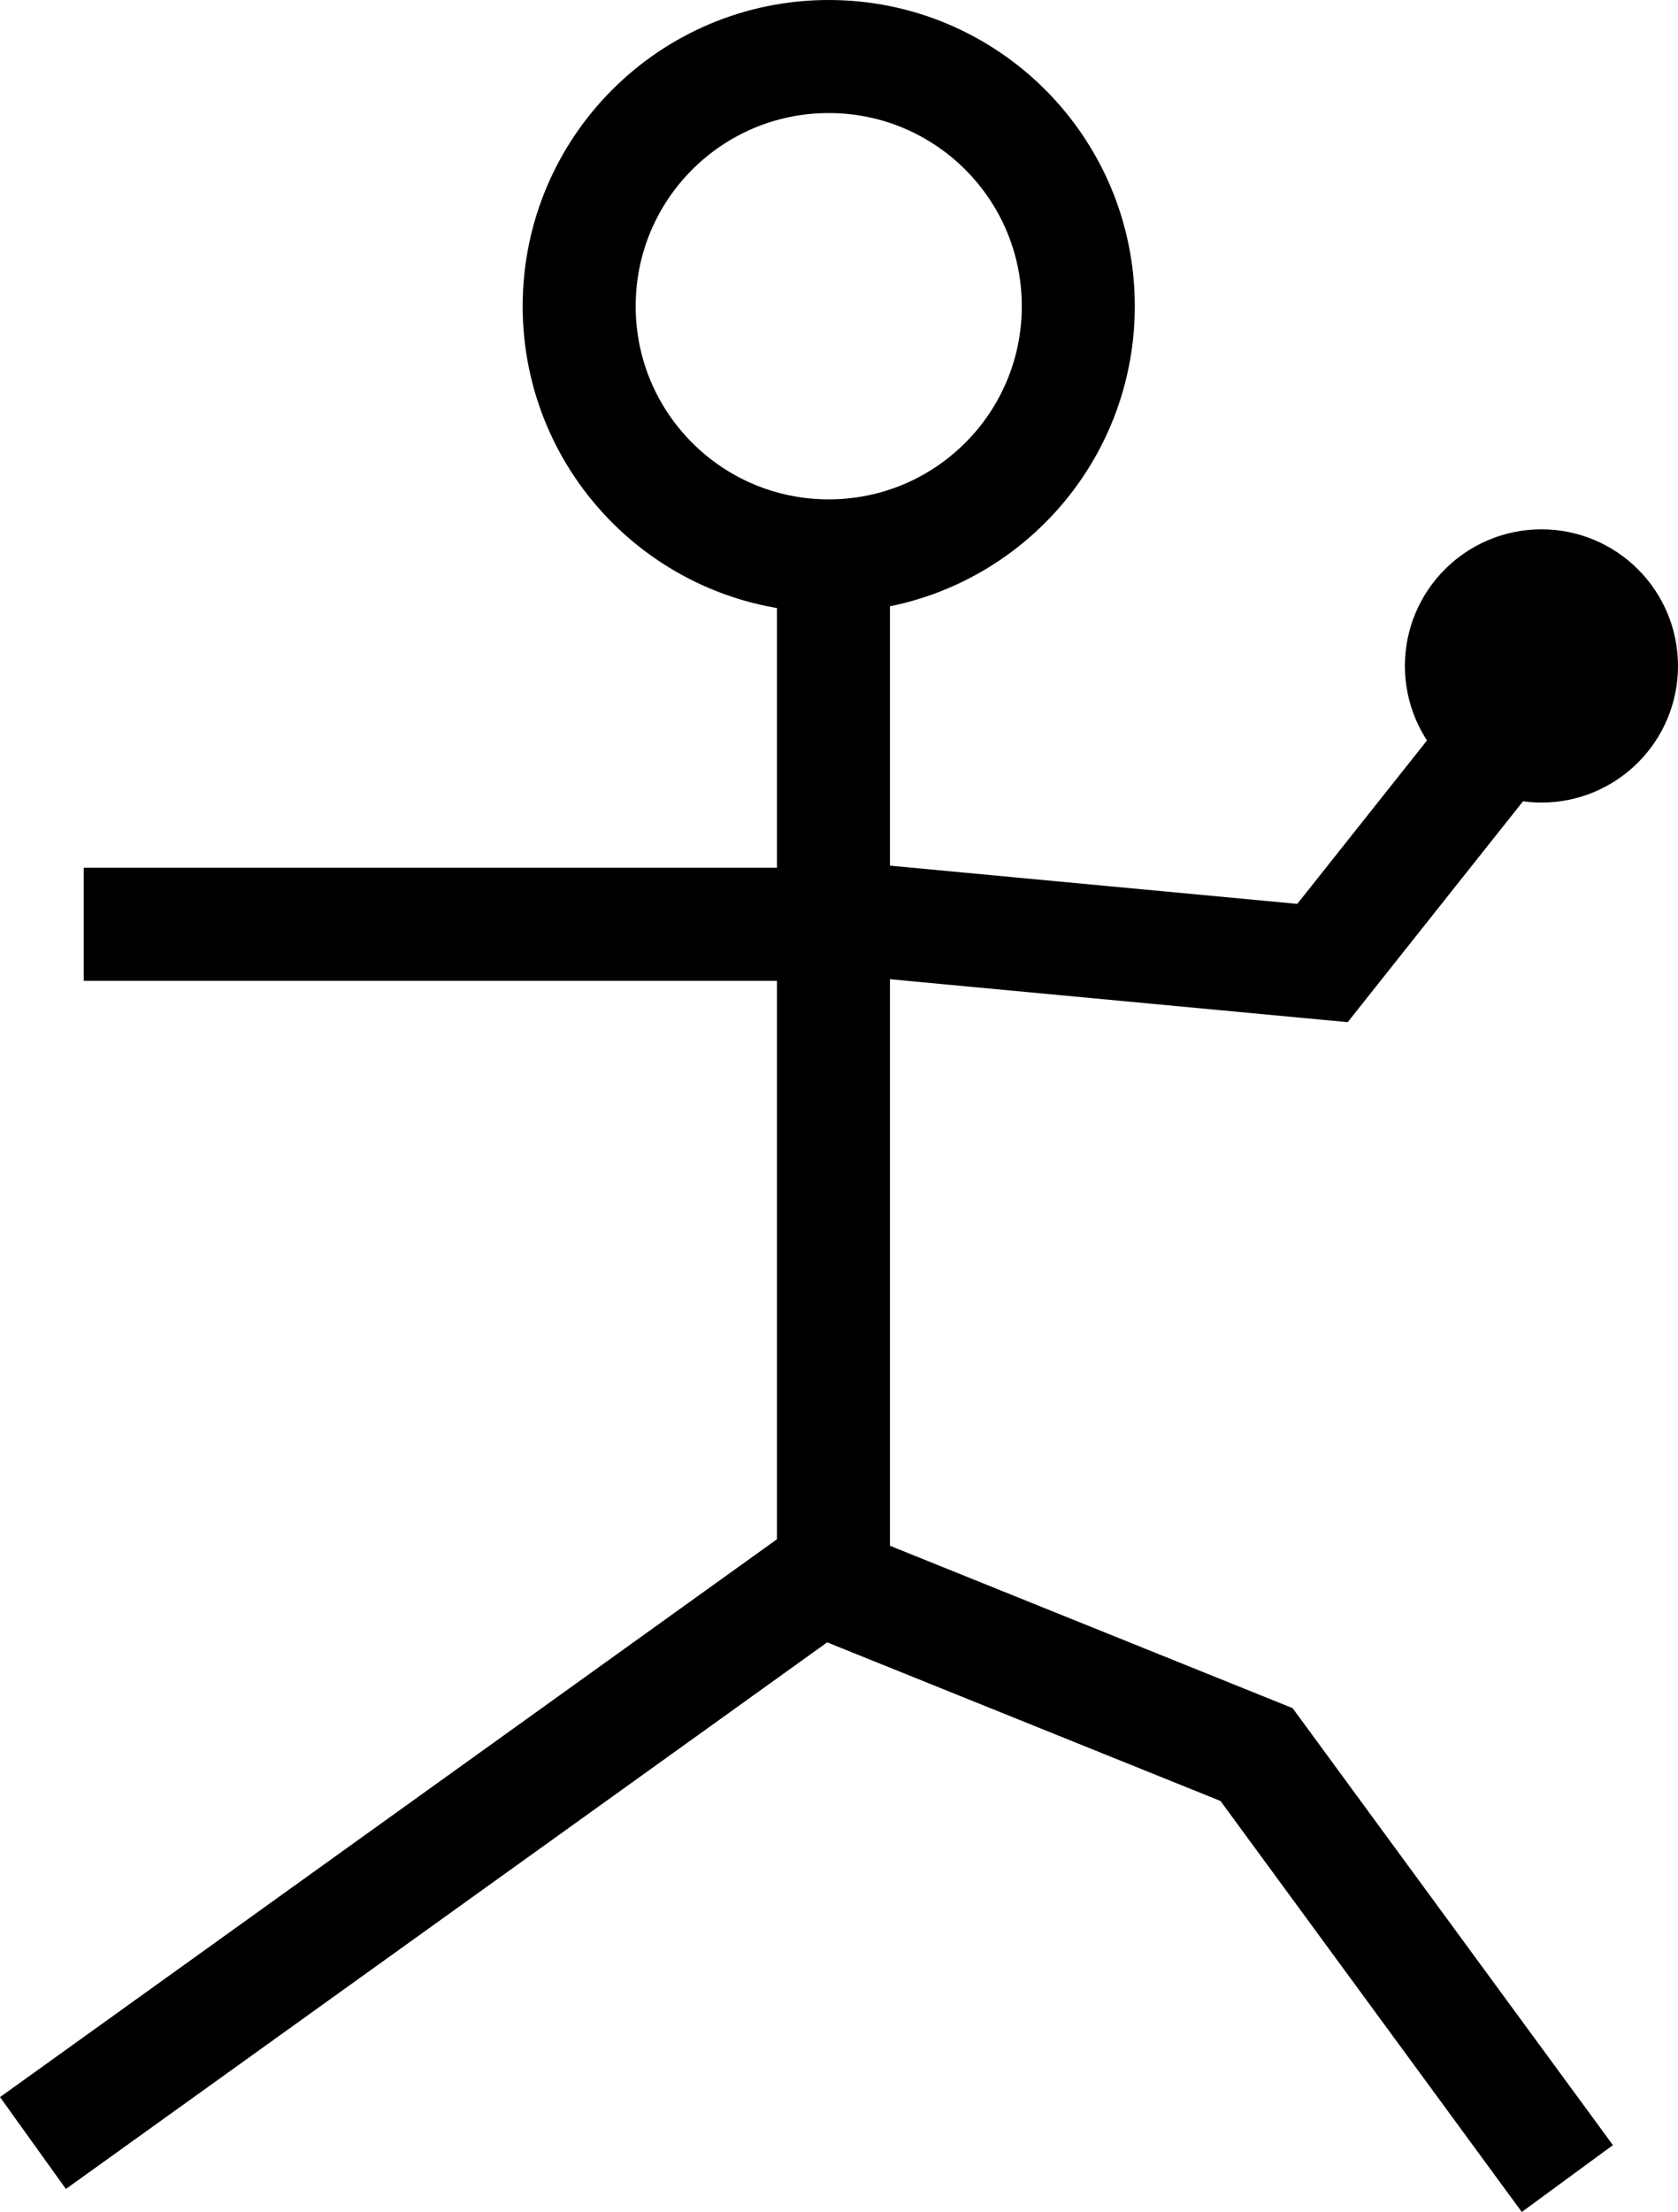 <?xml version="1.0" encoding="UTF-8"?>
<svg id="Layer_2" data-name="Layer 2" xmlns="http://www.w3.org/2000/svg" viewBox="0 0 178.18 234.77">
  <defs>
    <style>
      .cls-1 {
        fill: none;
        stroke: #000;
        stroke-miterlimit: 10;
        stroke-width: 12px;
      }
    </style>
  </defs>
  <g id="Layer_1-2" data-name="Layer 1">
    <g>
      <polyline class="cls-1" points="3.5 227.45 88.5 166.45 88.5 59"/>
      <path class="cls-1" d="M114.5,32.5c0,14.64-11.86,26.5-26.5,26.5-14.64,0-26.5-11.86-26.5-26.5,0-14.64,11.86-26.5,26.5-26.5,14.64,0,26.5,11.86,26.5,26.5Z"/>
      <path class="cls-1" d="M87,97.2c17.81,1.67,35.62,3.34,53.43,5.01,9-11.33,18-22.67,27-34"/>
      <circle class="cls-1" cx="163.68" cy="70.68" r="8.5"/>
      <path class="cls-1" d="M166.43,231.22c-11-15-22-30-33-45-14.51-5.85-29.03-11.7-43.54-17.55"/>
      <line class="cls-1" x1="8.89" y1="98.1" x2="92.75" y2="98.1"/>
    </g>
  </g>
</svg>